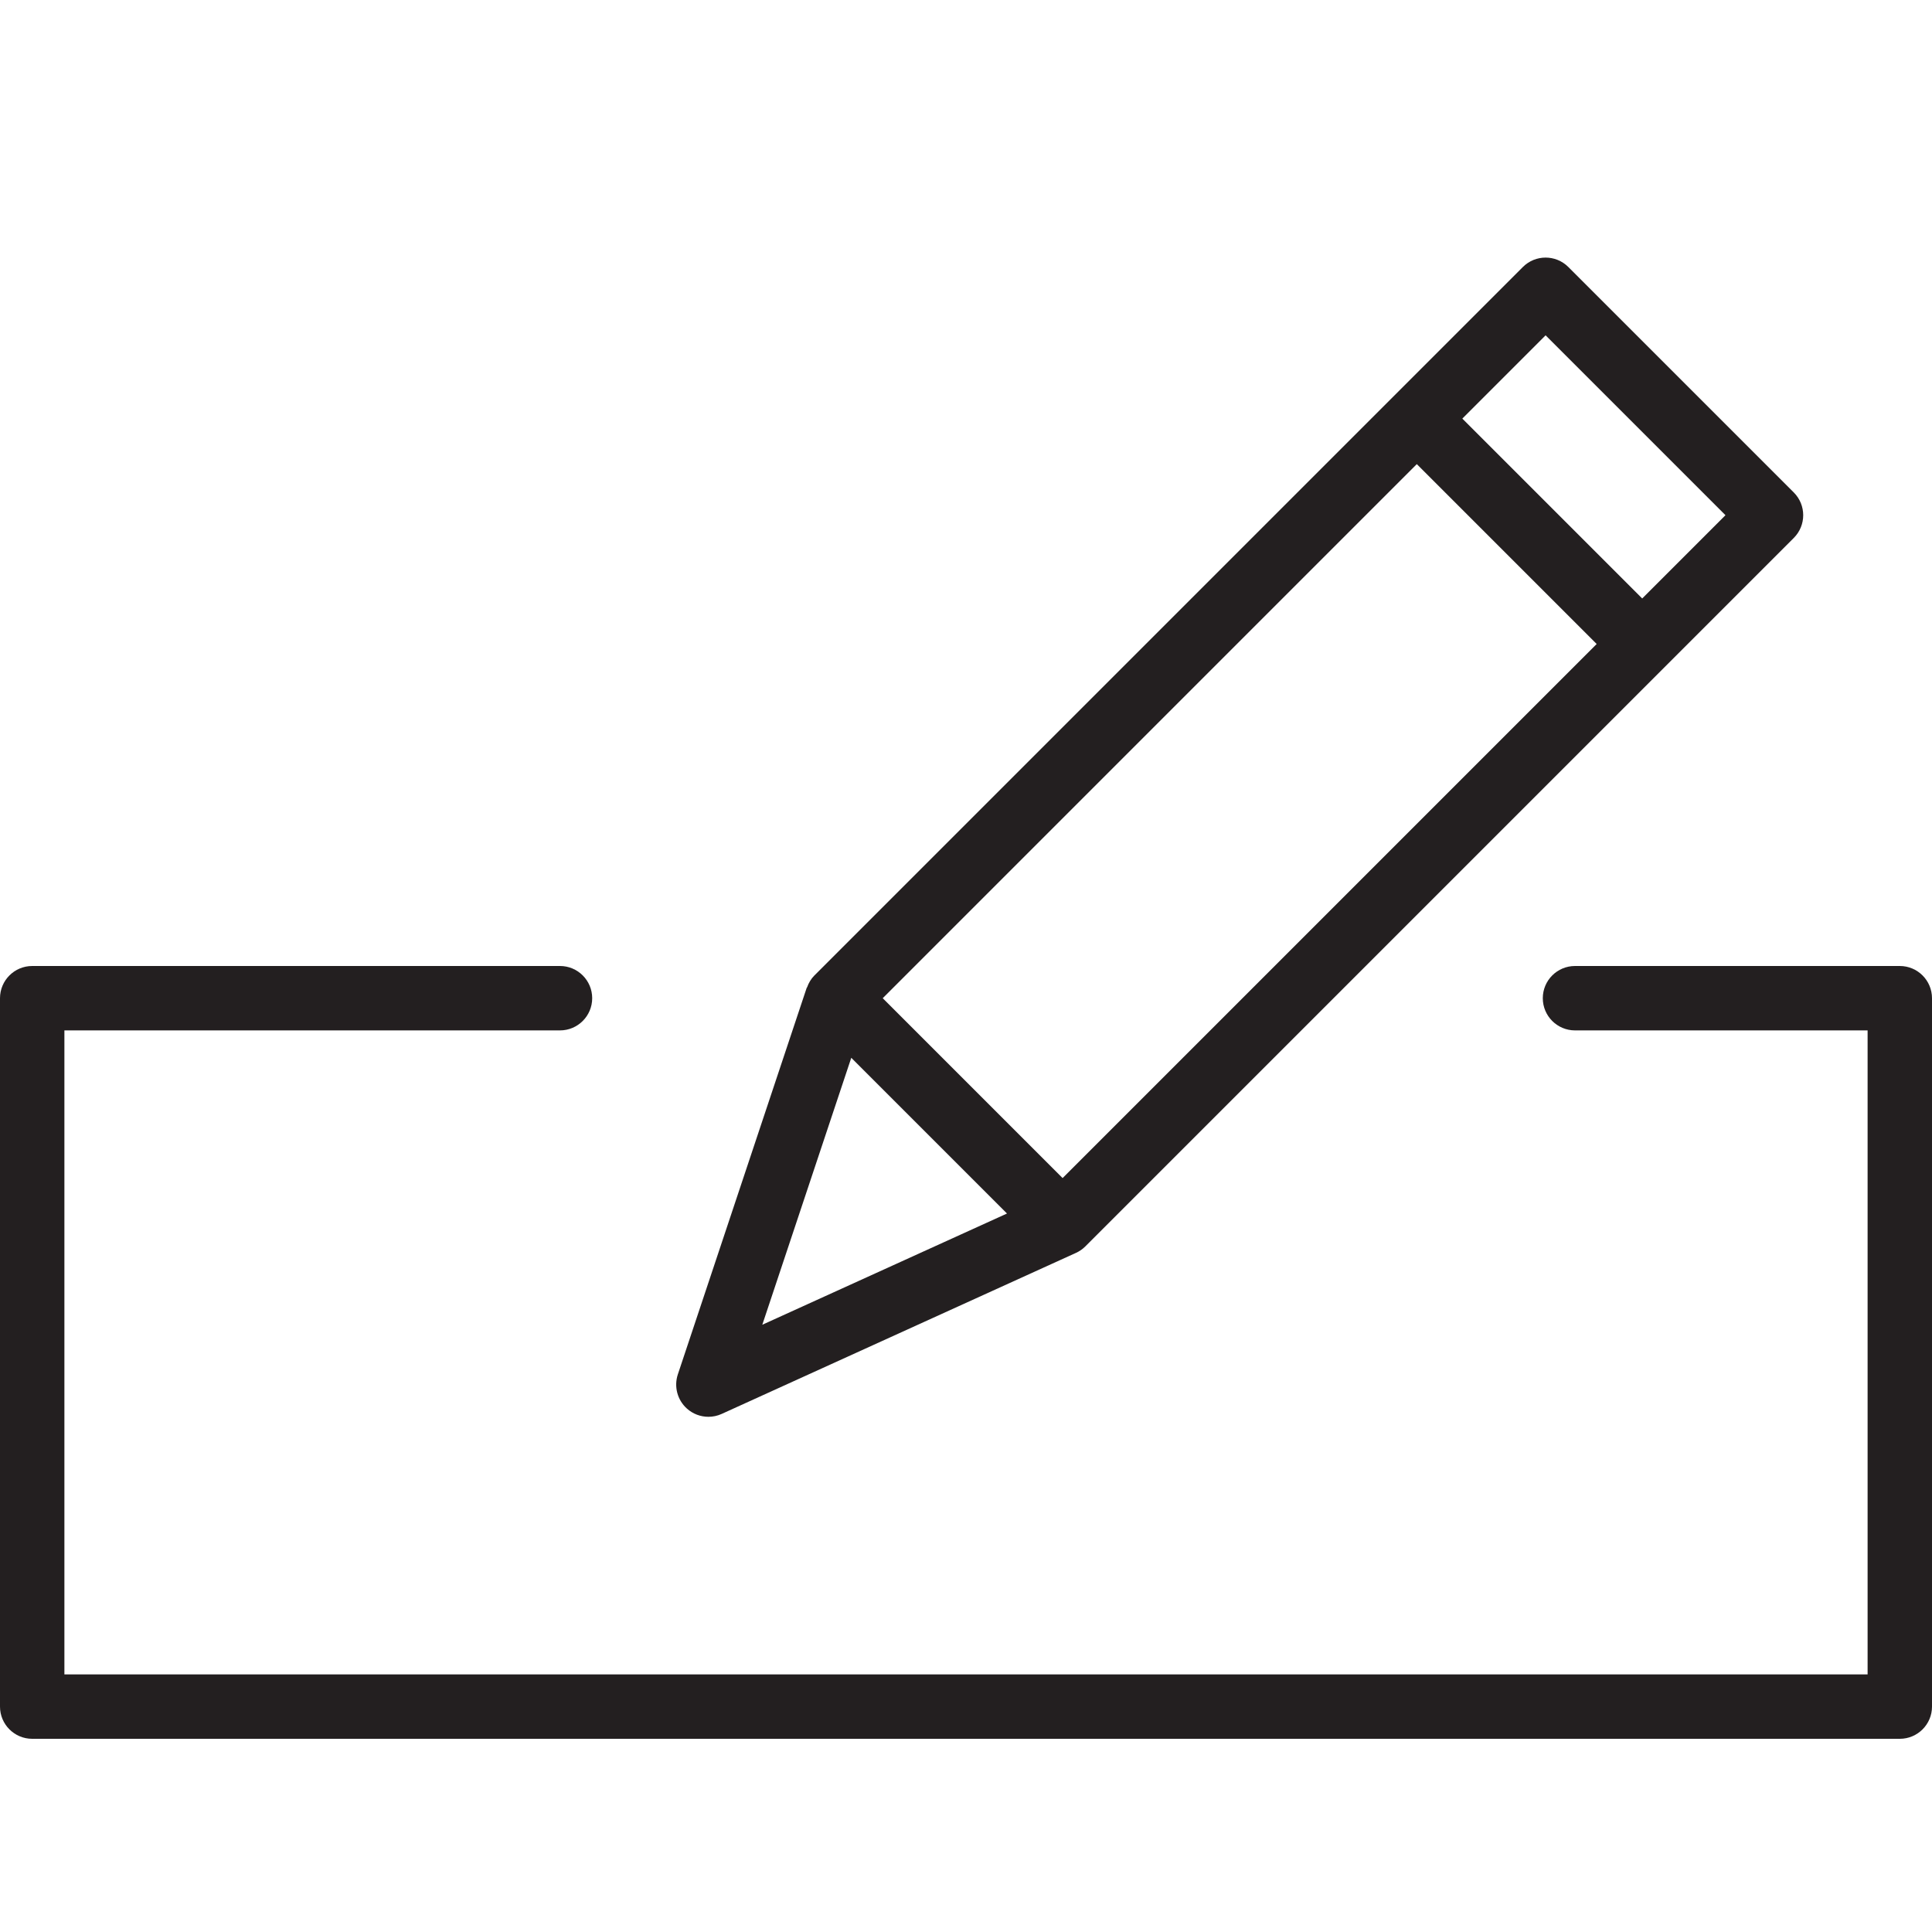 <?xml version="1.0" encoding="utf-8"?>
<!-- Generator: Adobe Illustrator 17.0.0, SVG Export Plug-In . SVG Version: 6.00 Build 0)  -->
<!DOCTYPE svg PUBLIC "-//W3C//DTD SVG 1.1//EN" "http://www.w3.org/Graphics/SVG/1.1/DTD/svg11.dtd">
<svg version="1.1" id="Layer_1" xmlns="http://www.w3.org/2000/svg" xmlns:xlink="http://www.w3.org/1999/xlink" x="0px" y="0px"
	 width="60px" height="60px" viewBox="0 0 60 60" enable-background="new 0 0 60 60" xml:space="preserve">
<g>
	<path fill="#231F20" d="M59,30H48.913c-0.552,0-1,0.448-1,1c0,0.552,0.448,1,1,1H58v20H2V32h15.391c0.552,0,1-0.448,1-1
		c0-0.552-0.448-1-1-1H1c-0.552,0-1,0.448-1,1v22c0,0.552,0.448,1,1,1h58c0.552,0,1-0.448,1-1V31C60,30.448,59.552,30,59,30z"/>
	<path fill="#231F20" d="M22,44c0.14,0,0.281-0.029,0.414-0.09l11-5c0.109-0.049,0.209-0.118,0.293-0.203l22-22
		c0.391-0.391,0.391-1.023,0-1.414l-7-7c-0.391-0.391-1.023-0.391-1.414,0l-22,22c-0.107,0.107-0.178,0.233-0.227,0.366
		c-0.003,0.009-0.012,0.015-0.015,0.024l-4,12c-0.125,0.377-0.016,0.794,0.28,1.06C21.518,43.912,21.758,44,22,44z M44,14.414
		L49.586,20L33,36.586L27.414,31L44,14.414z M48,10.414L53.586,16L51,18.586L45.414,13L48,10.414z M26.437,32.851l4.836,4.836
		l-7.599,3.454L26.437,32.851z"/>
</g>
</svg>
